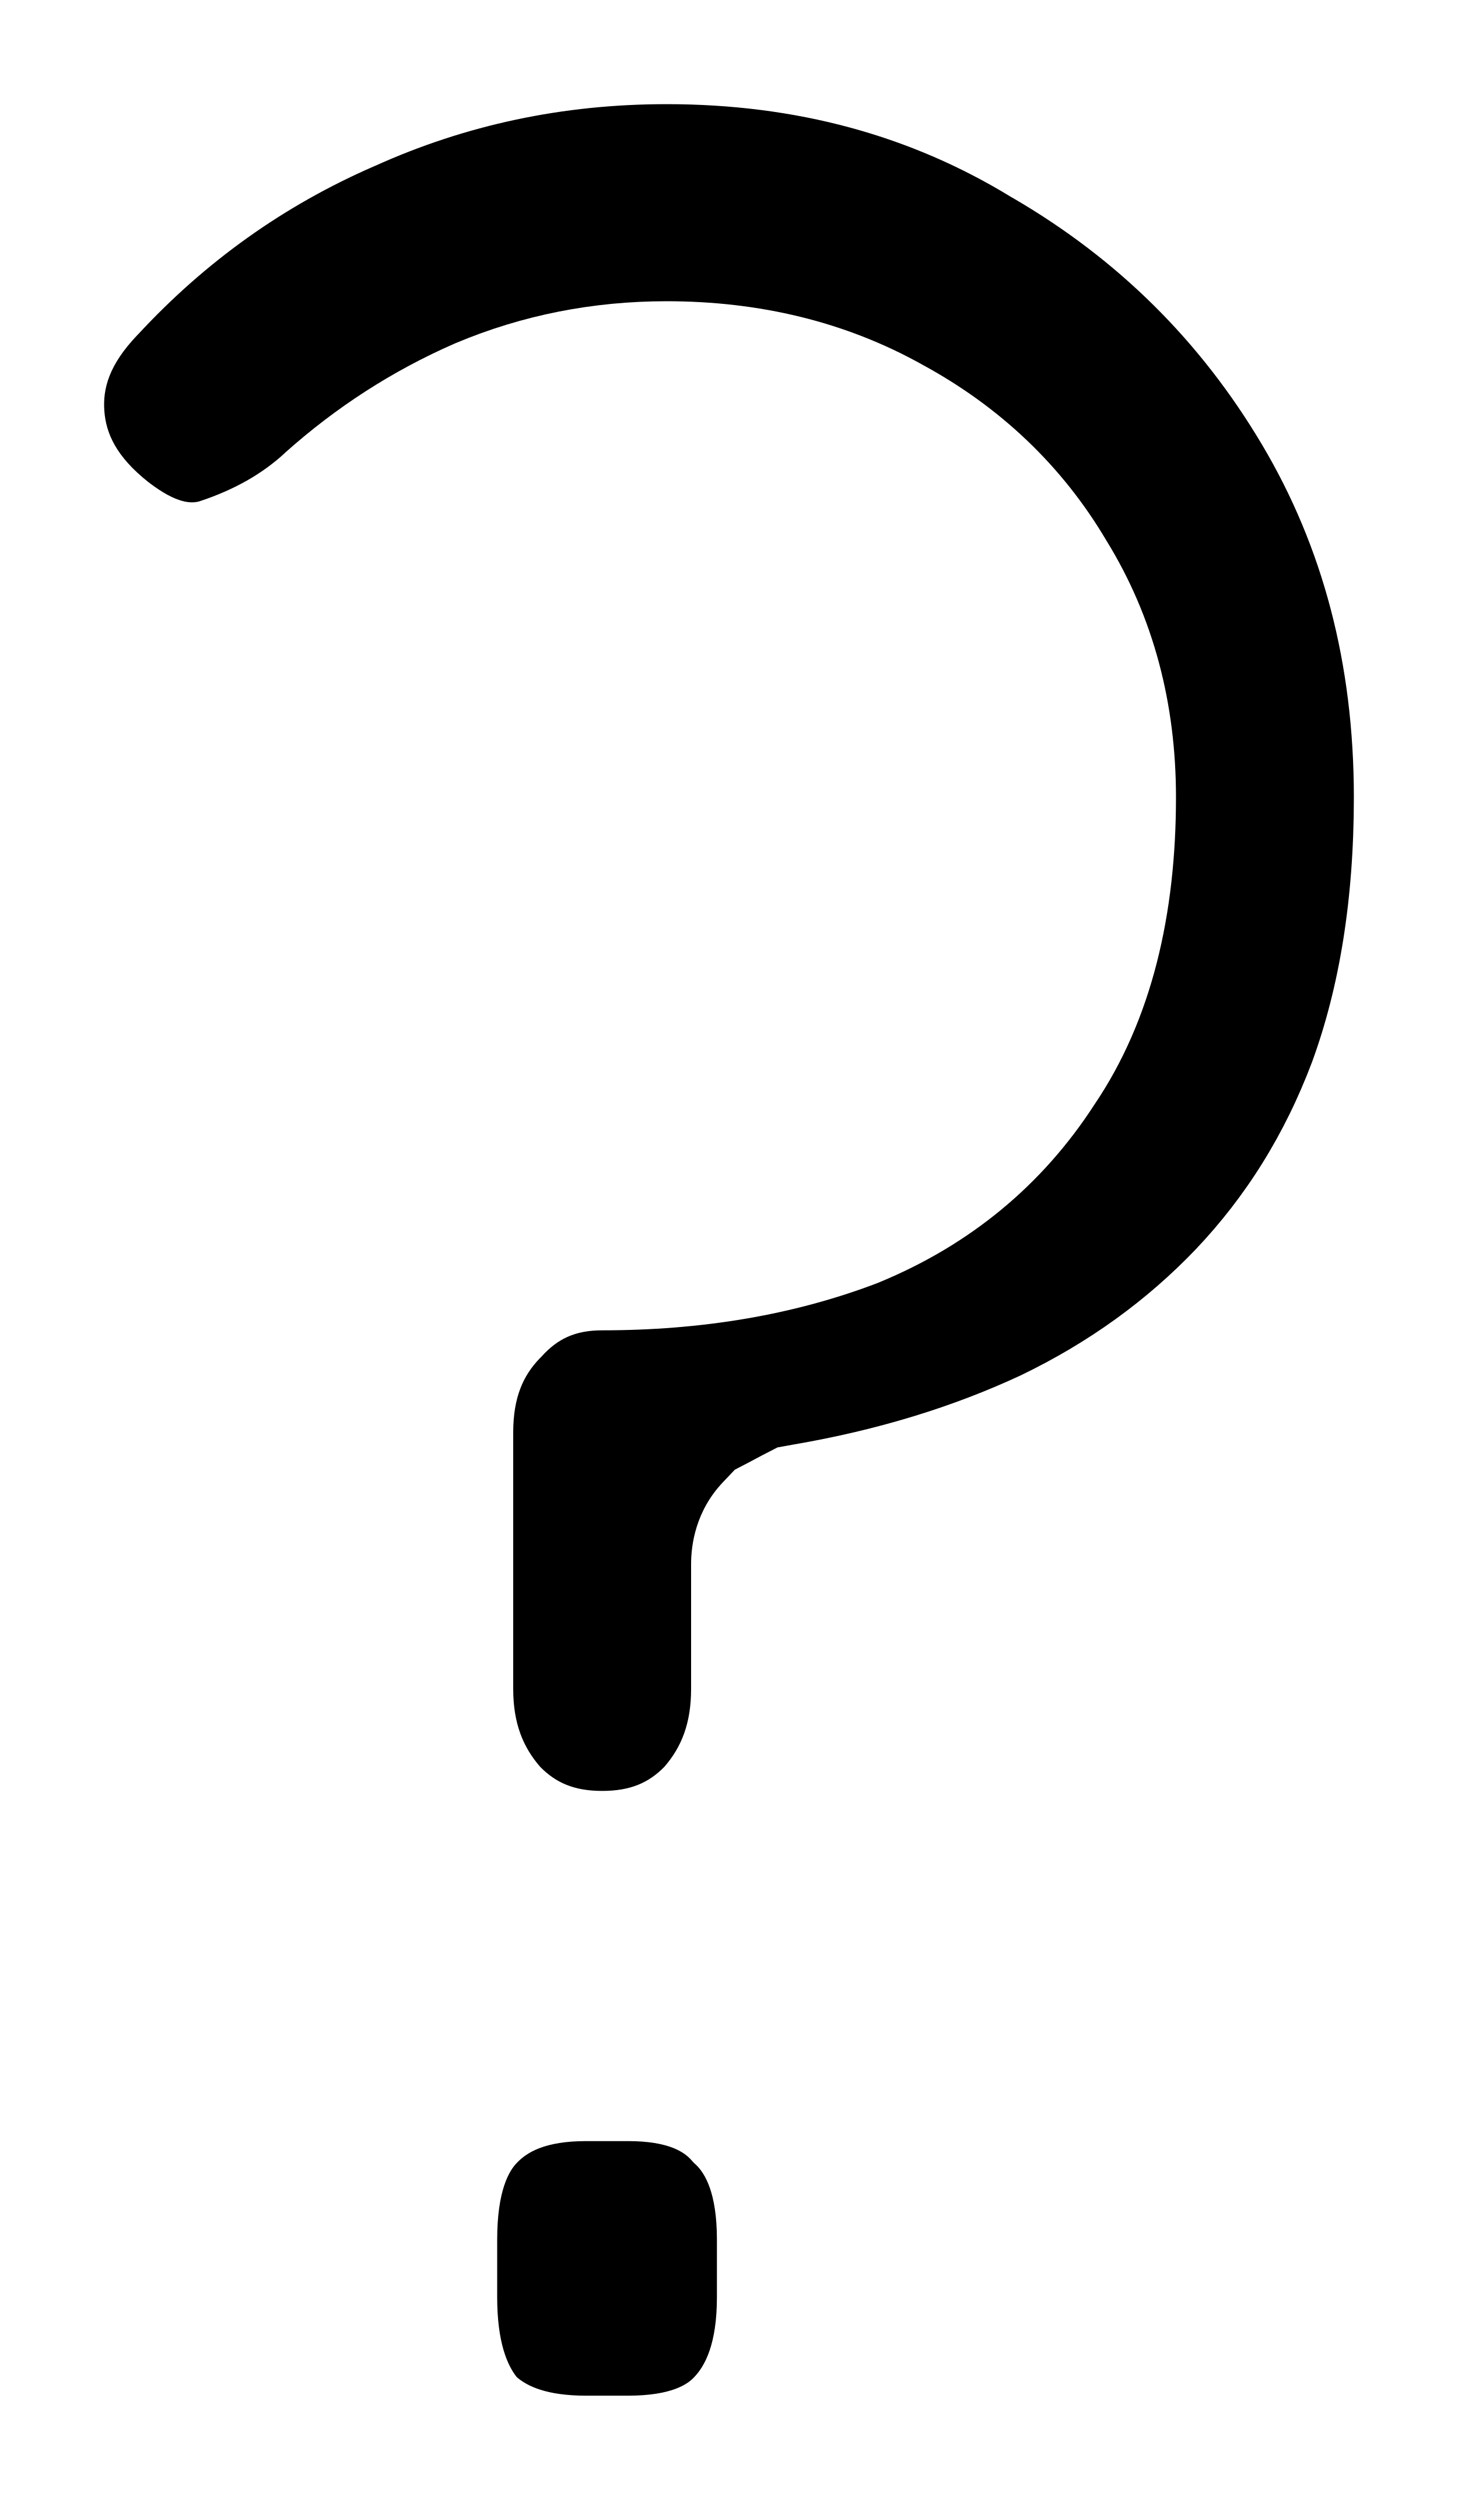 <svg viewBox="0 0 7 12">
<path d="M2.589 6.523L2.594 6.518L2.599 6.513C2.677 6.426 2.762 6.386 2.891 6.386C3.365 6.386 3.807 6.314 4.213 6.159L4.213 6.159L4.225 6.154C4.655 5.976 5.003 5.691 5.254 5.303C5.531 4.894 5.646 4.387 5.646 3.827C5.646 3.379 5.539 2.963 5.312 2.595C5.1 2.236 4.802 1.954 4.431 1.752C4.06 1.544 3.645 1.446 3.2 1.446C2.848 1.446 2.509 1.512 2.188 1.647L2.188 1.647L2.181 1.65C1.884 1.78 1.613 1.955 1.369 2.173L1.369 2.173L1.364 2.178C1.26 2.273 1.127 2.351 0.956 2.407C0.922 2.416 0.852 2.422 0.712 2.314C0.557 2.191 0.509 2.08 0.501 1.973C0.493 1.866 0.523 1.752 0.658 1.61L0.658 1.61L0.663 1.605C0.987 1.255 1.363 0.987 1.794 0.799L1.794 0.799L1.799 0.797C2.237 0.599 2.703 0.5 3.2 0.5C3.825 0.5 4.373 0.651 4.855 0.946L4.855 0.946L4.864 0.951C5.367 1.244 5.764 1.637 6.06 2.136C6.35 2.625 6.5 3.184 6.5 3.827C6.5 4.32 6.43 4.74 6.3 5.096C6.168 5.447 5.981 5.744 5.742 5.996C5.508 6.241 5.229 6.444 4.901 6.602C4.575 6.754 4.213 6.865 3.811 6.934L3.733 6.948L3.663 6.984L3.601 7.017L3.528 7.055L3.471 7.115C3.34 7.253 3.318 7.415 3.318 7.508V8.108C3.318 8.272 3.272 8.387 3.189 8.482C3.115 8.557 3.028 8.597 2.891 8.597C2.755 8.597 2.668 8.557 2.594 8.482C2.511 8.387 2.464 8.272 2.464 8.108V6.876C2.464 6.708 2.512 6.604 2.589 6.523ZM3.321 10.371L3.332 10.383L3.344 10.394C3.383 10.433 3.442 10.523 3.442 10.751V11.027C3.442 11.254 3.384 11.358 3.332 11.412C3.301 11.445 3.224 11.5 3.015 11.5H2.814C2.623 11.5 2.531 11.454 2.481 11.411C2.436 11.354 2.387 11.245 2.387 11.027V10.751C2.387 10.514 2.445 10.42 2.481 10.383C2.529 10.332 2.616 10.278 2.814 10.278H3.015C3.215 10.278 3.288 10.333 3.321 10.371Z" />
</svg>
